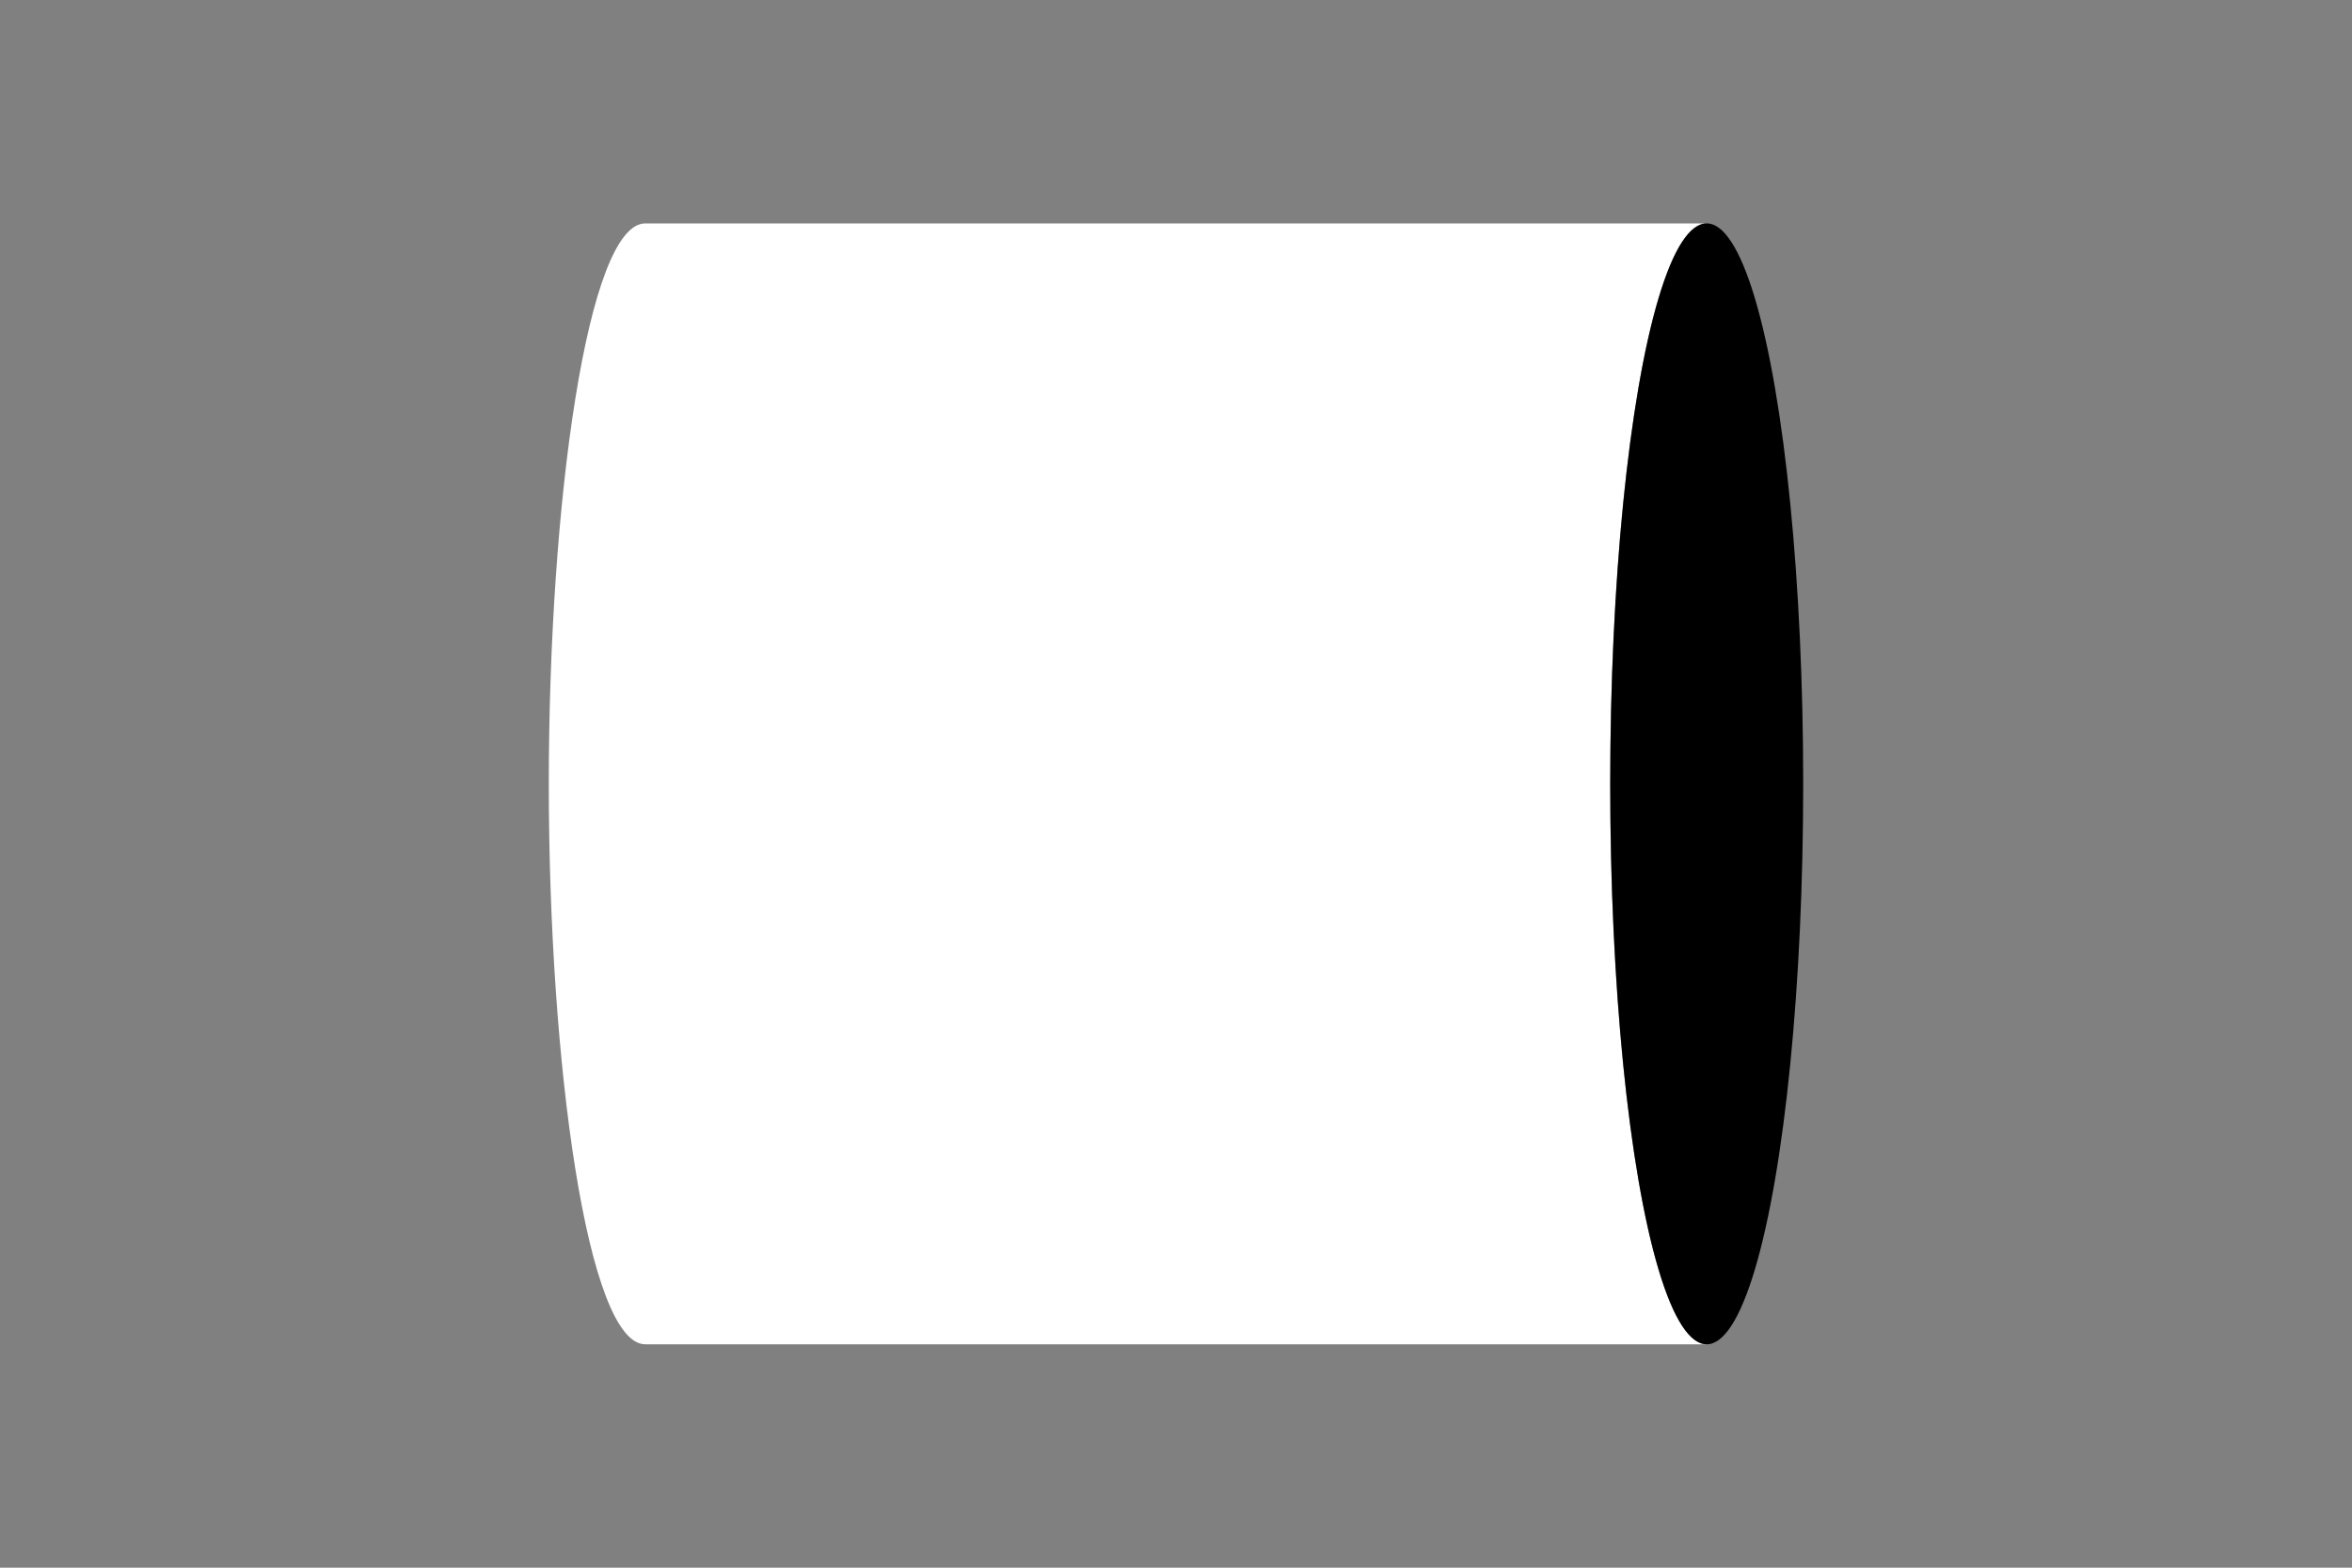 <svg xmlns="http://www.w3.org/2000/svg" xmlns:d="http://www.mathworks.com/blockgraphics" xmlns:xlink="http://www.w3.org/1999/xlink" version="1.1" id="svg" width="600" height="400" d:options="Foreground:PortStyled;Background:Transparent;StrokeScaling:PortStyled;StrokeScalingOnResize:NonScaling;LineExtension:On;Rotate:On;Resize:FitToBlock;Frame:Off;Clipping:None;PreAdjustStrokeWidth:Normalized;TextScalingOnResize:Constant;Geometric:Off;Port:Auto Majority;">
	<rect width="100%" height="100%" fill="#808080" stroke="none"/>
	<g id="part_3" title="part_0" ie-ports="left:acoustical-acoustical,top:,right:acoustical-acoustical,bottom:">
		<g id="Cylinder">
			<path id="part_1" class="path" style="fill:#ffffff;" transform="matrix(-1,0,0,-1,575.38,400)" d:options="ClosedShapeFill:On;" d=" M 140,343 L 410.76,343 C 425.52,343 435.38,271.5 435.38,200 C 435.38,128.5 425.52,57 410.76,57 L 140,57 C 153.61,57 164.62,120.99 164.62,200 C 164.62,279.01 153.61,343 140,343 Z"/>
			<ellipse id="part_2" class="ellipse" transform="matrix(-1,0,0,-1,870.78,400)" d:options="ClosedShapeFill:On;" cx="435.39" cy="200" rx="24.61" ry="143"/>
		</g>
		<path id="path" class="path" d=" M 0,200 L 140,200"/>
		<path id="path_26" class="path" d=" M 600,200 L 435.39,200"/>
	</g>
</svg>
